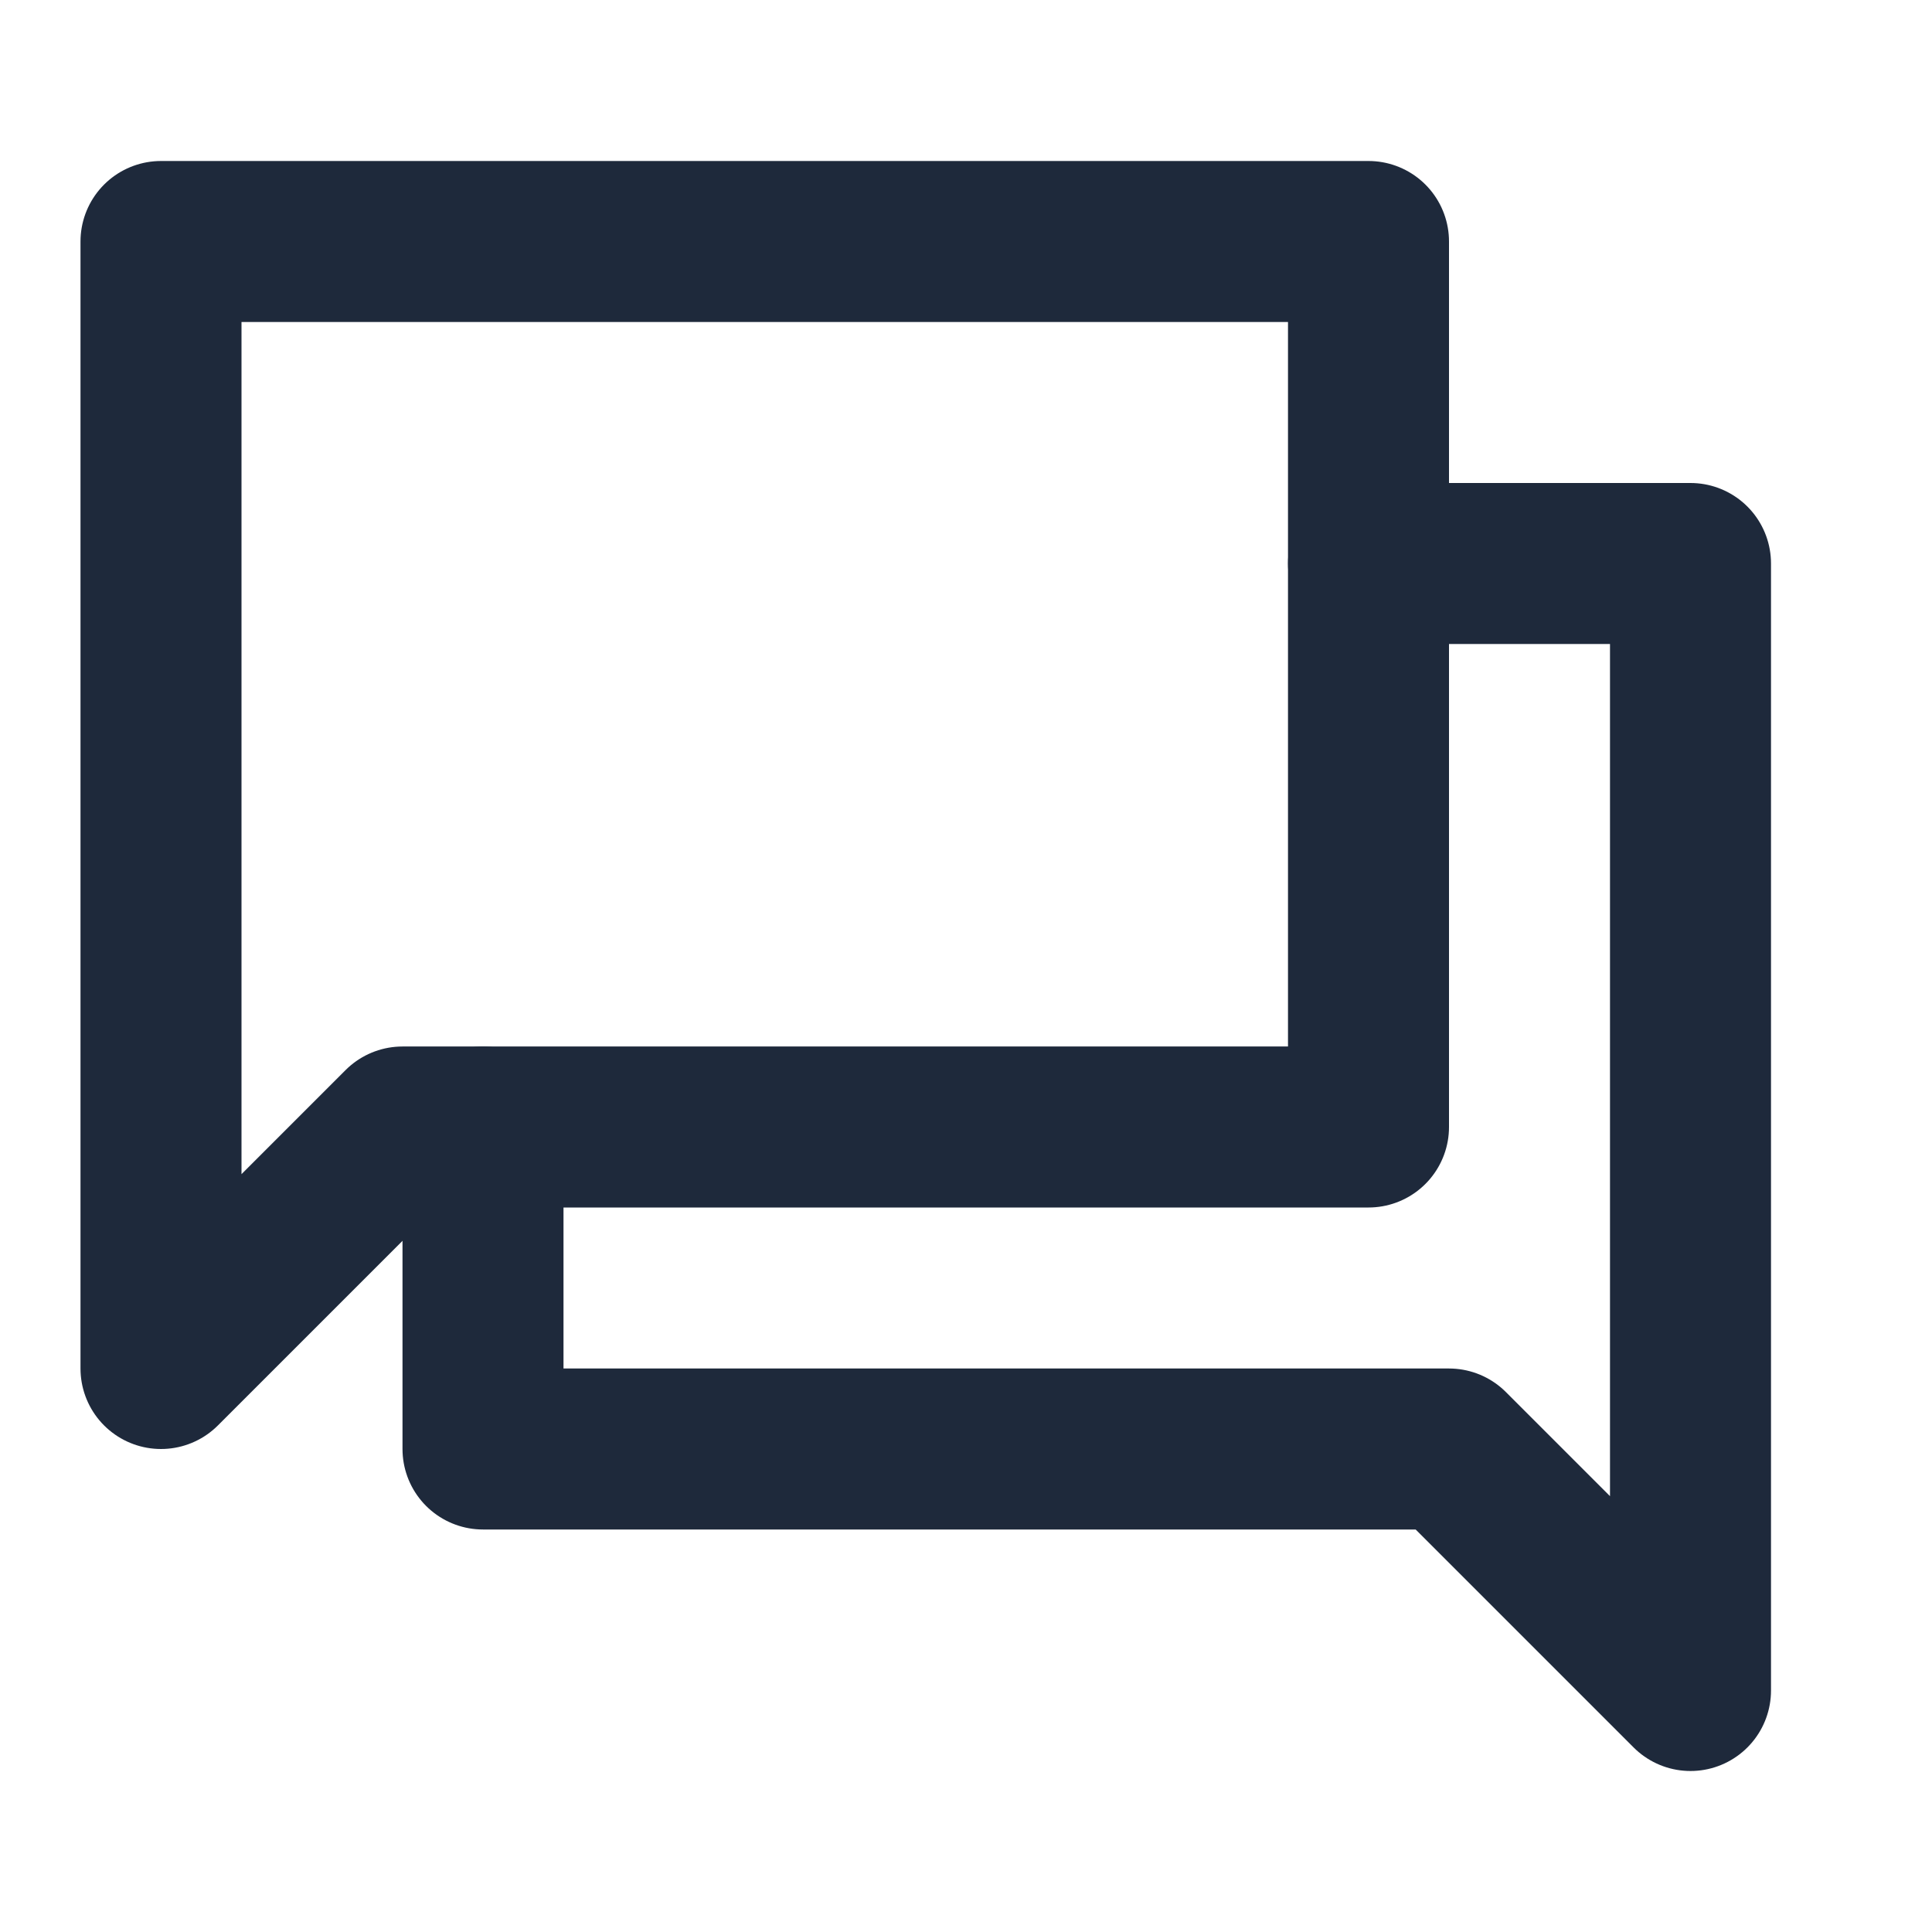 <svg width="24" height="24" viewBox="0 0 24 24" fill="none" xmlns="http://www.w3.org/2000/svg">
<path d="M17 3H2V17L5 14H17V3Z" stroke="#1E293B" stroke-width="2" stroke-linecap="round" stroke-linejoin="round"/>
<path d="M17 7H21V21L18 18H6V14" stroke="#1E293B" stroke-width="2" stroke-linecap="round" stroke-linejoin="round"/>
</svg>
